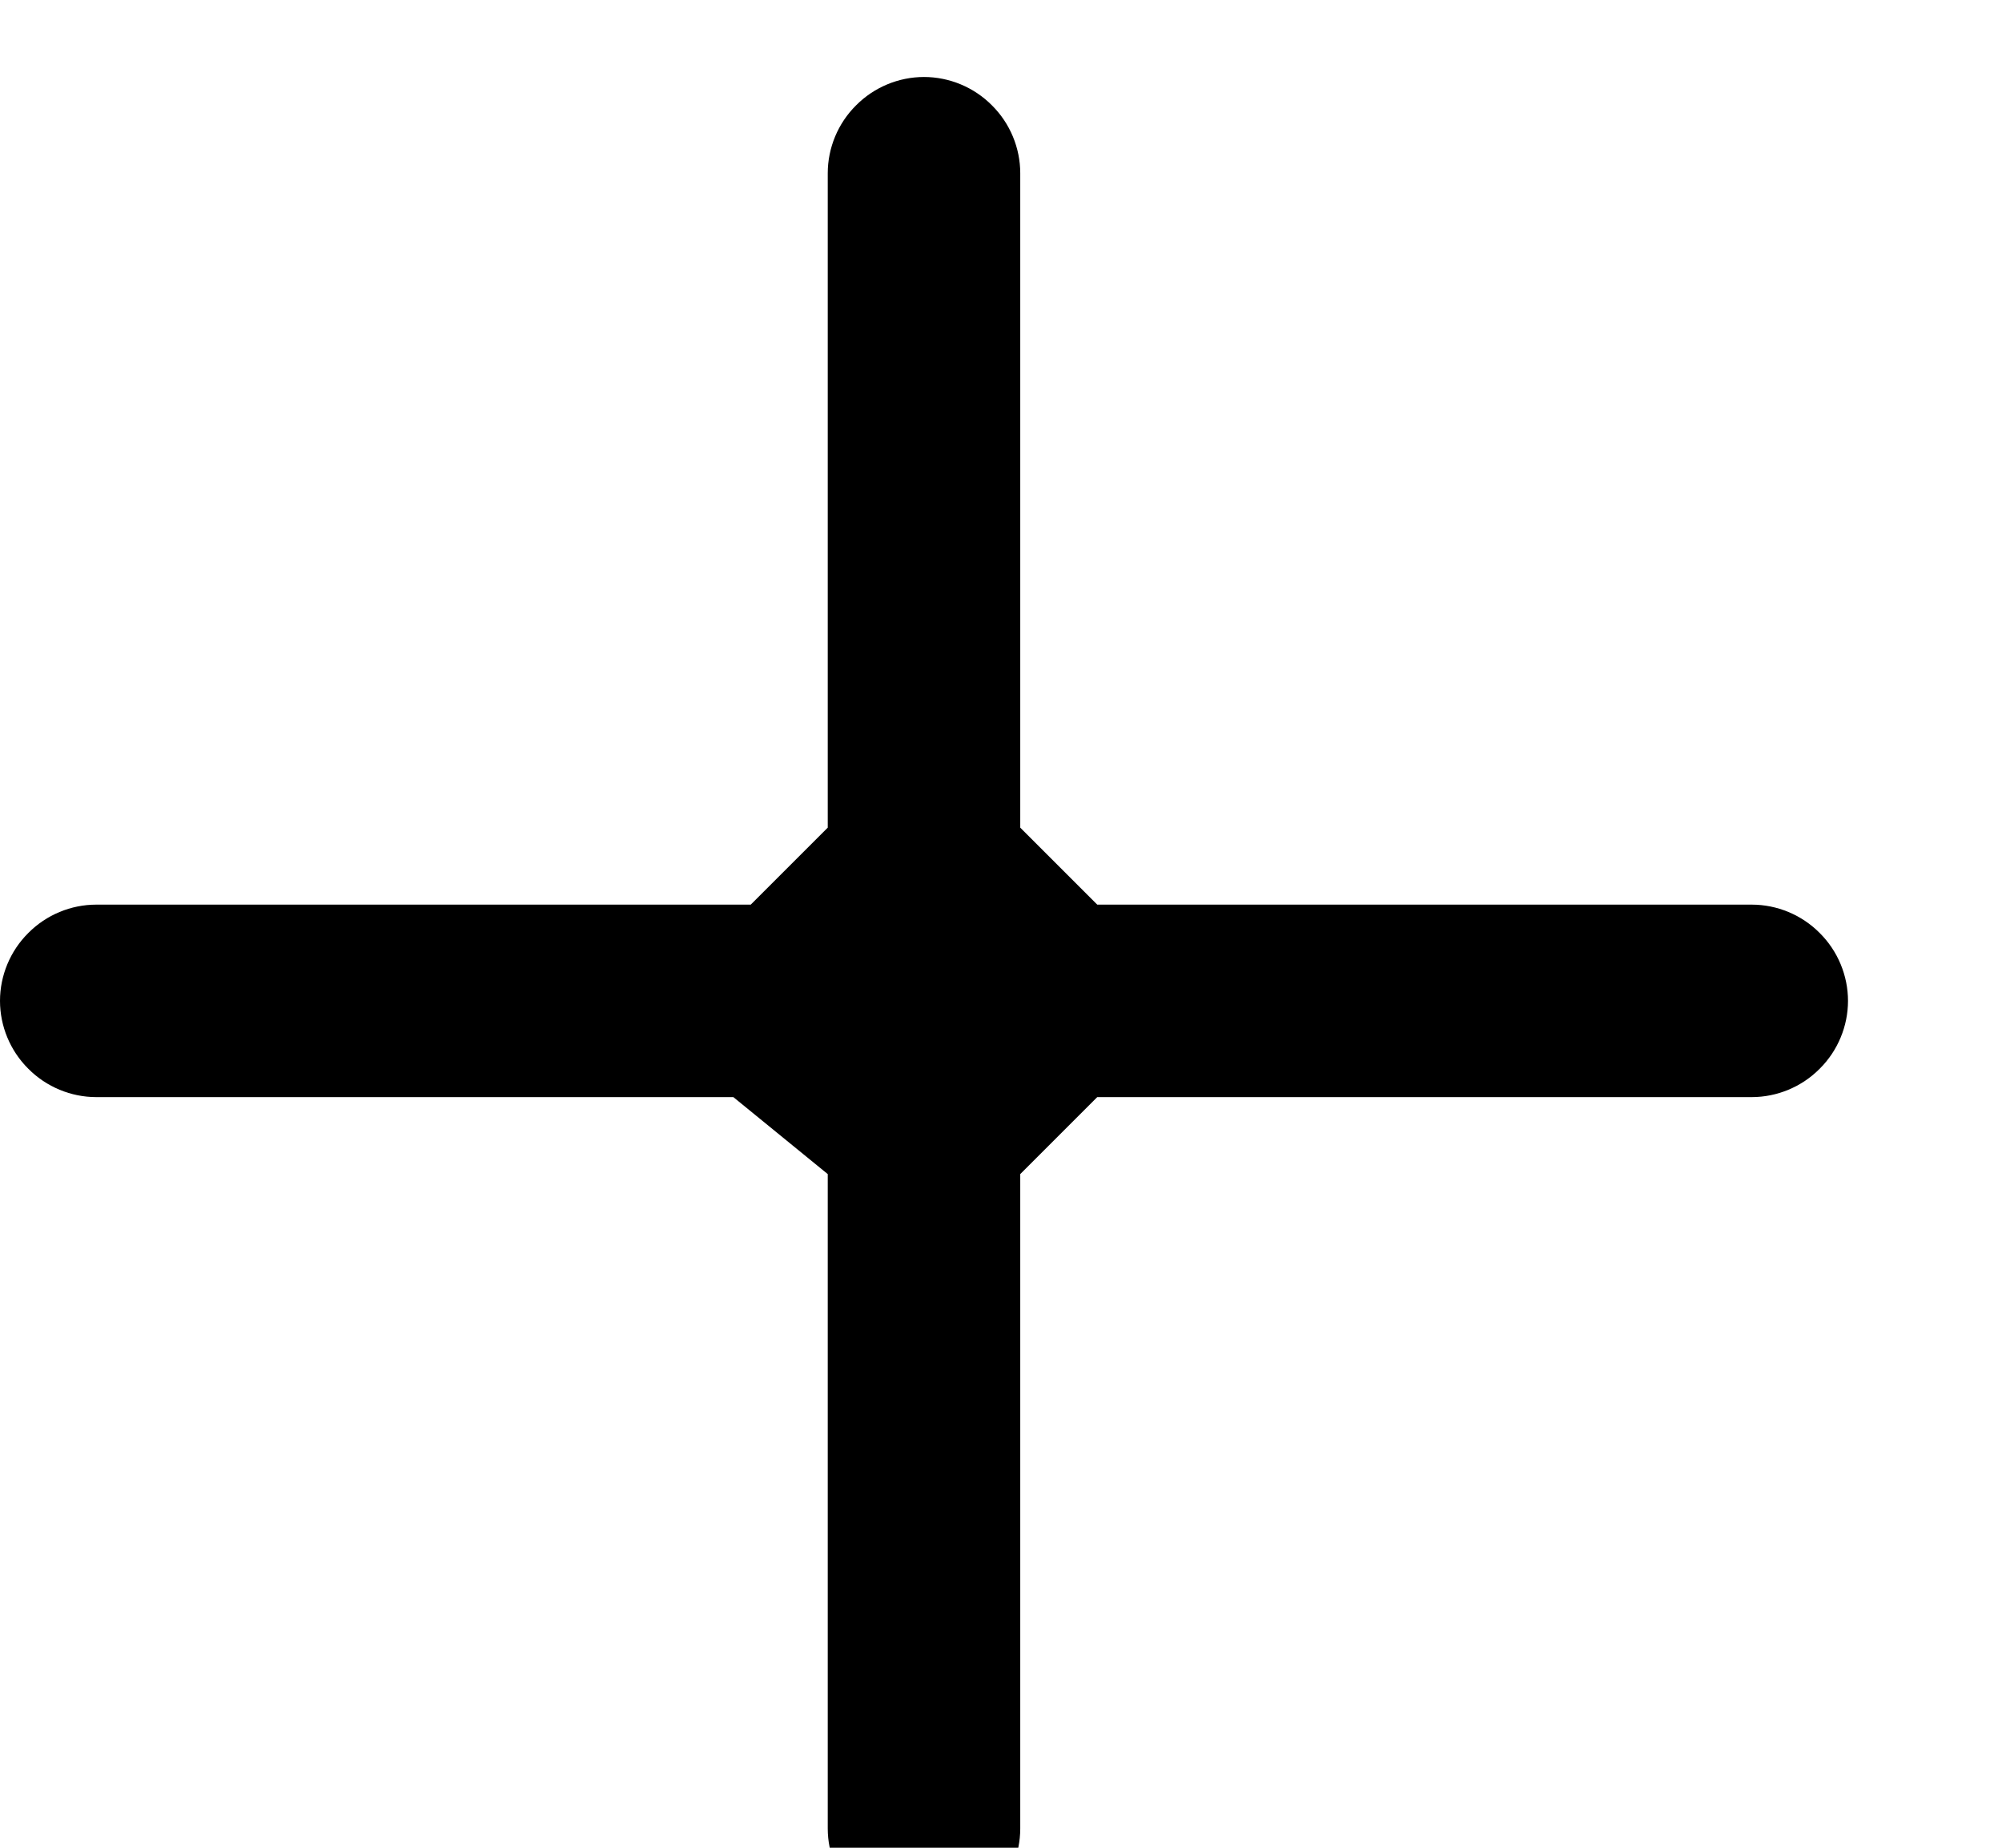 <?xml version="1.0" encoding="UTF-8"?>
<svg xmlns="http://www.w3.org/2000/svg" xmlns:xlink="http://www.w3.org/1999/xlink" width="13" height="12" viewBox="0 0 13 12">
<path fill-rule="nonzero" fill="rgb(0%, 0%, 0%)" fill-opacity="1" d="M 5.375 7.625 L 5.375 11.875 C 5.375 12.039 5.441 12.199 5.559 12.316 C 5.676 12.434 5.836 12.5 6 12.5 C 6.164 12.5 6.324 12.434 6.441 12.316 C 6.559 12.199 6.625 12.039 6.625 11.875 L 6.625 7.625 L 7.125 7.125 L 11.375 7.125 C 11.539 7.125 11.699 7.059 11.816 6.941 C 11.934 6.824 12 6.664 12 6.5 C 12 6.336 11.934 6.176 11.816 6.059 C 11.699 5.941 11.539 5.875 11.375 5.875 L 7.125 5.875 L 6.625 5.375 L 6.625 1.125 C 6.625 0.961 6.559 0.801 6.441 0.684 C 6.324 0.566 6.164 0.5 6 0.5 C 5.836 0.5 5.676 0.566 5.559 0.684 C 5.441 0.801 5.375 0.961 5.375 1.125 L 5.375 5.375 L 4.875 5.875 L 0.625 5.875 C 0.461 5.875 0.301 5.941 0.184 6.059 C 0.066 6.176 0 6.336 0 6.5 C 0 6.664 0.066 6.824 0.184 6.941 C 0.301 7.059 0.461 7.125 0.625 7.125 L 4.762 7.125 Z M 5.375 7.625 "/>
</svg>
